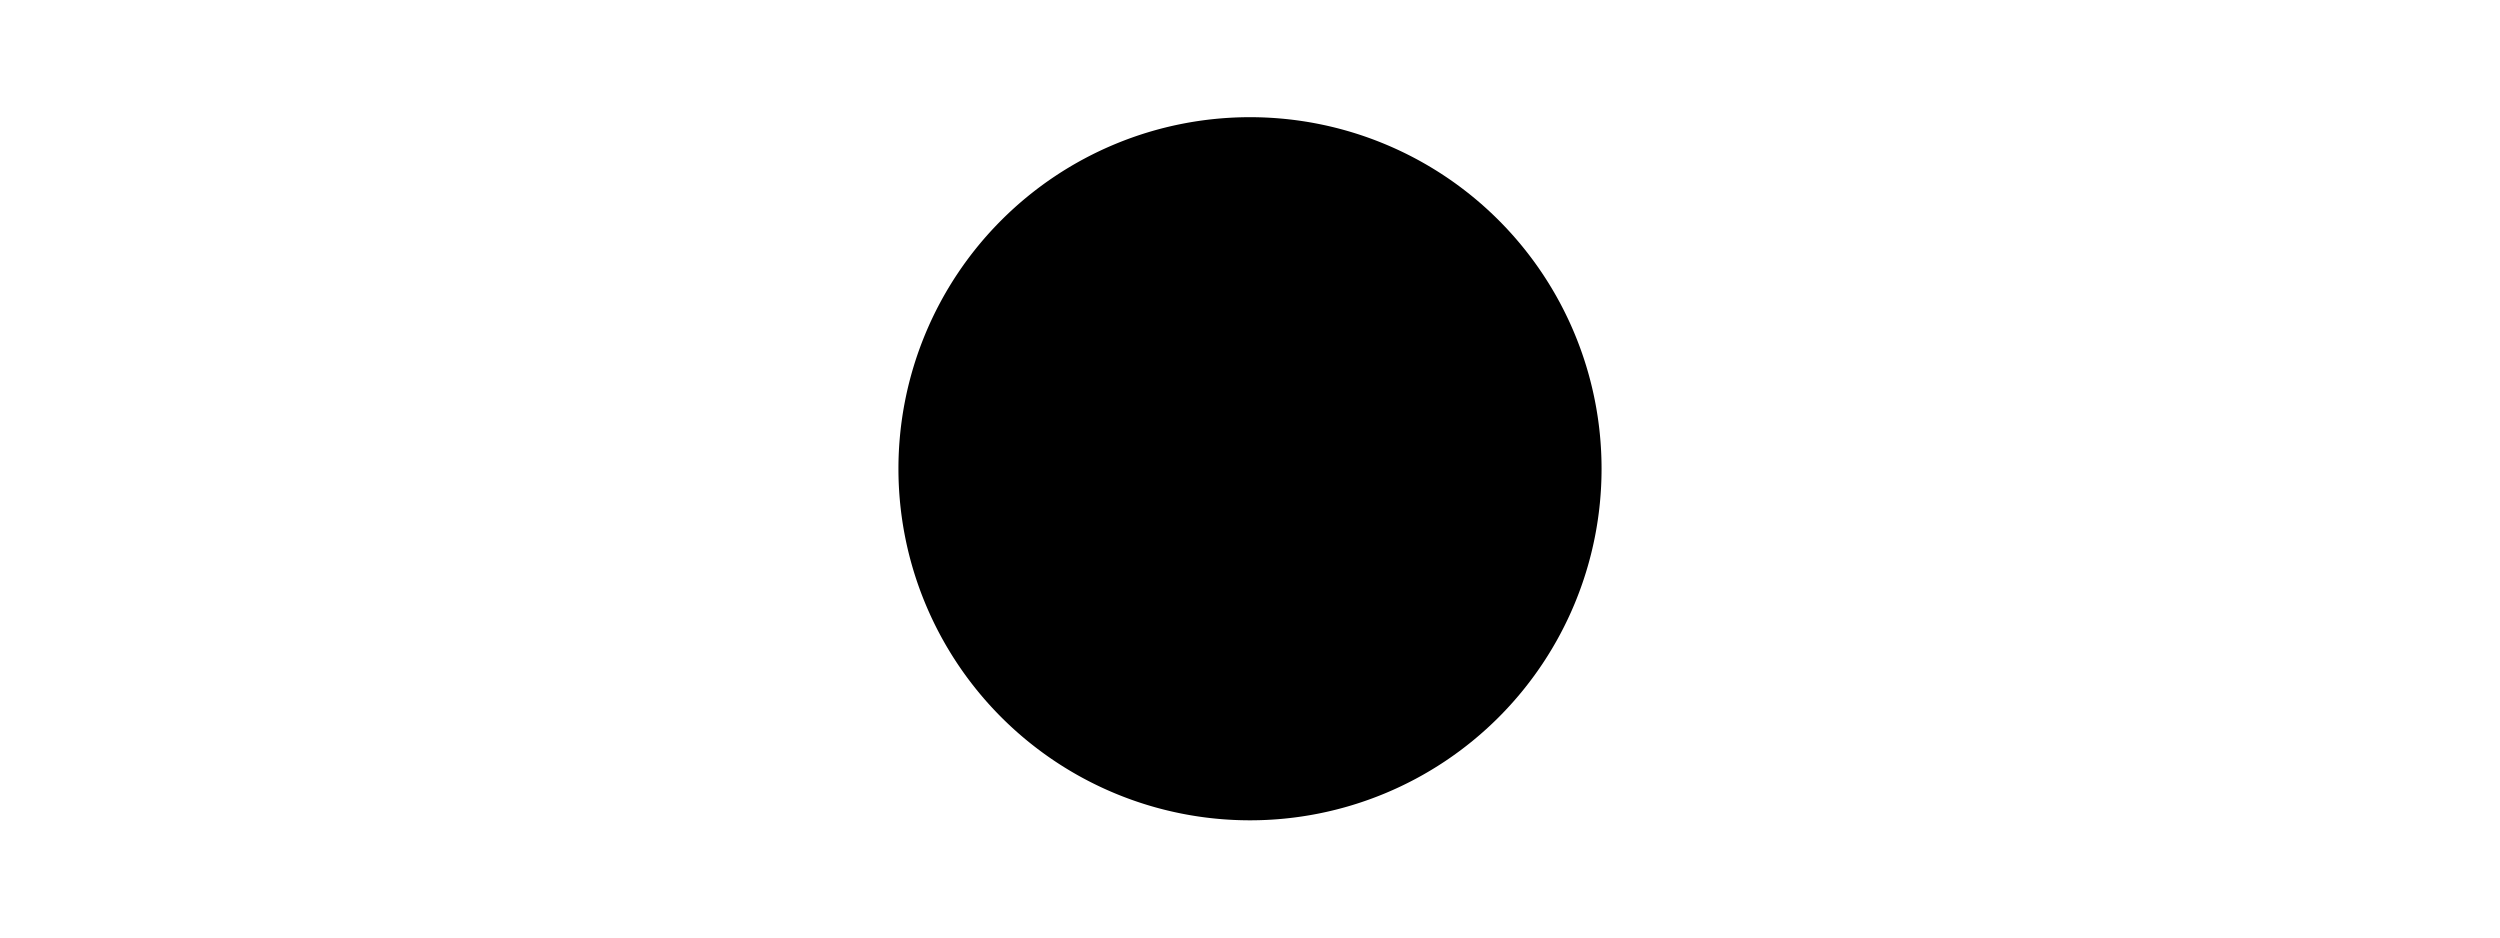 <svg xmlns="http://www.w3.org/2000/svg" viewBox="0 0 24 24" stroke-width="1.5" width="64px" version="1.2">
  <path stroke-linecap="round" stroke-linejoin="round" d="M15 11.25l-3-3m0 0l-3 3m3-3v7.5M21 12a9 9 0 11-18 0 9 9 0 0118 0z" />
</svg>